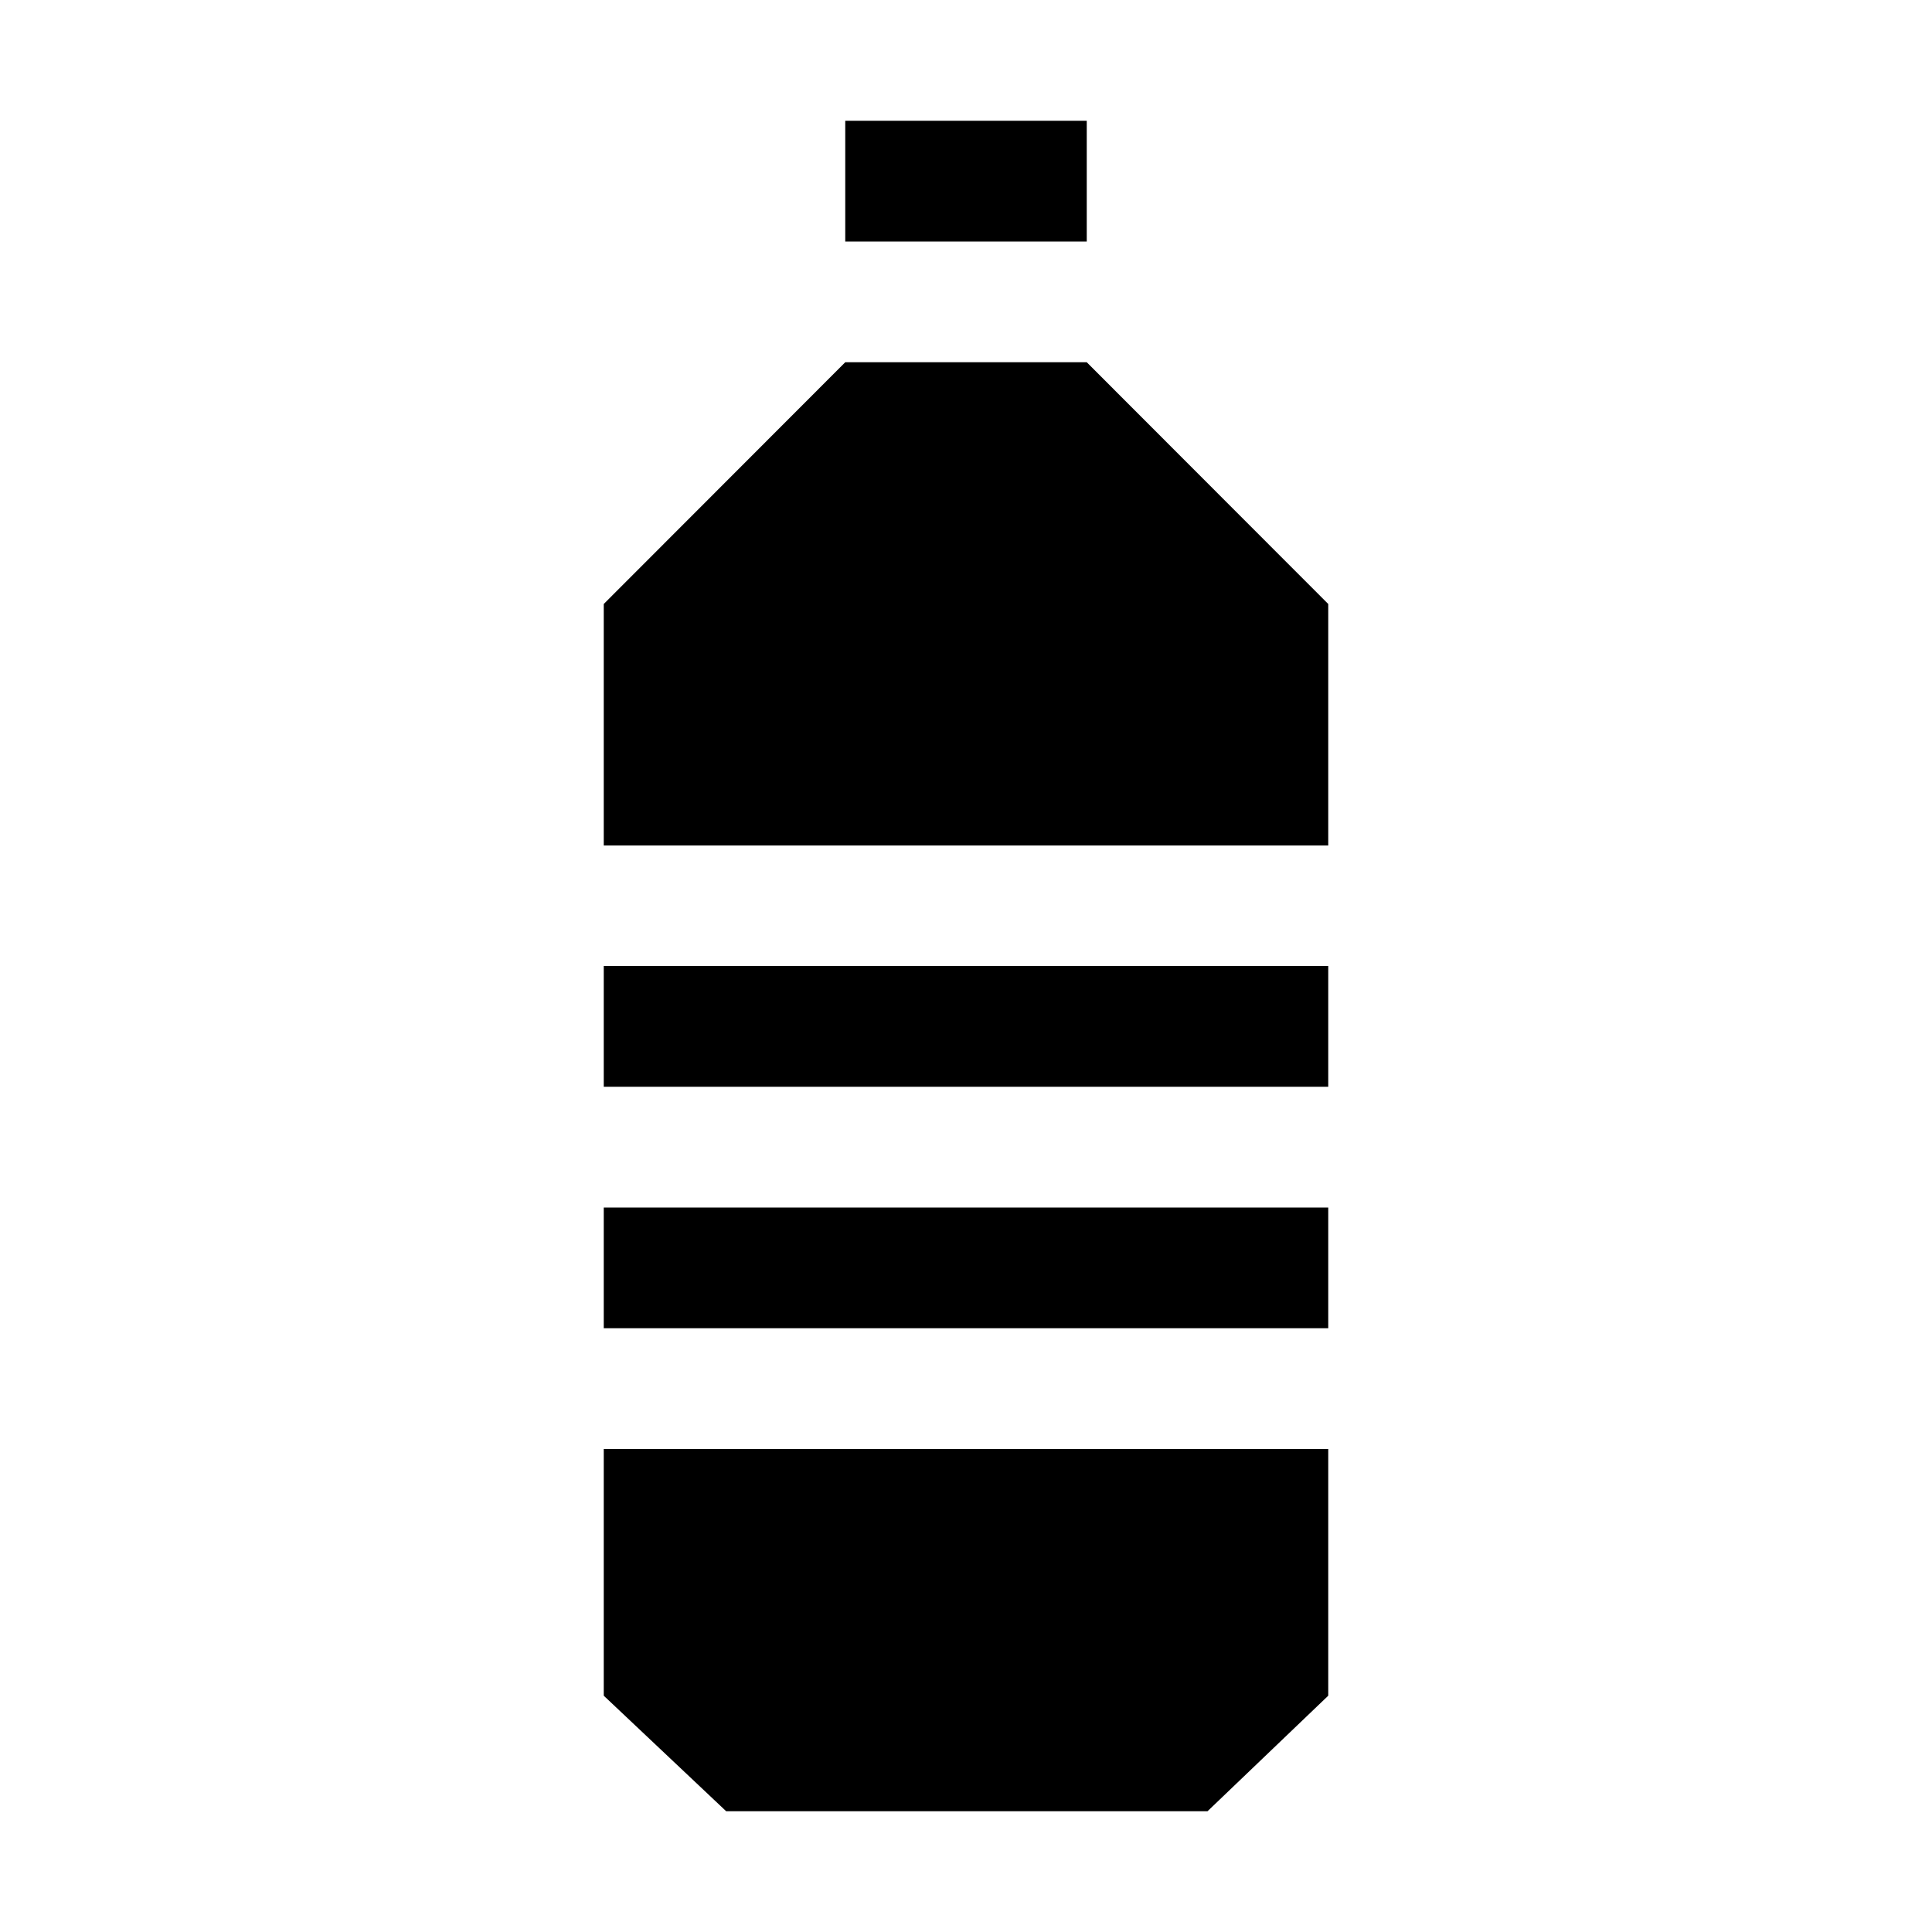 <?xml version="1.0" encoding="UTF-8"?>
<svg width="16px" height="16px" viewBox="0 0 16 16" version="1.1" xmlns="http://www.w3.org/2000/svg" xmlns:xlink="http://www.w3.org/1999/xlink">
    <title>Plasticcontainer</title>
    <g transform="translate(5, 1)">
      <path d="M6,11 L6,13.043 L5,14 L1.014,14 L0,13.043 L0,11 L6,11 Z M6,9 L6,10 L0,10 L0,9 L6,9 Z M6,7 L6,8 L0,8 L0,7 L6,7 Z M4,2 L6,4.002 L6,6.002 L0,6.002 L0,4.002 L2,2 L4,2 Z M4,0 L4,1 L2,1 L2,0 L4,0 Z"></path>
    </g>
</svg>
